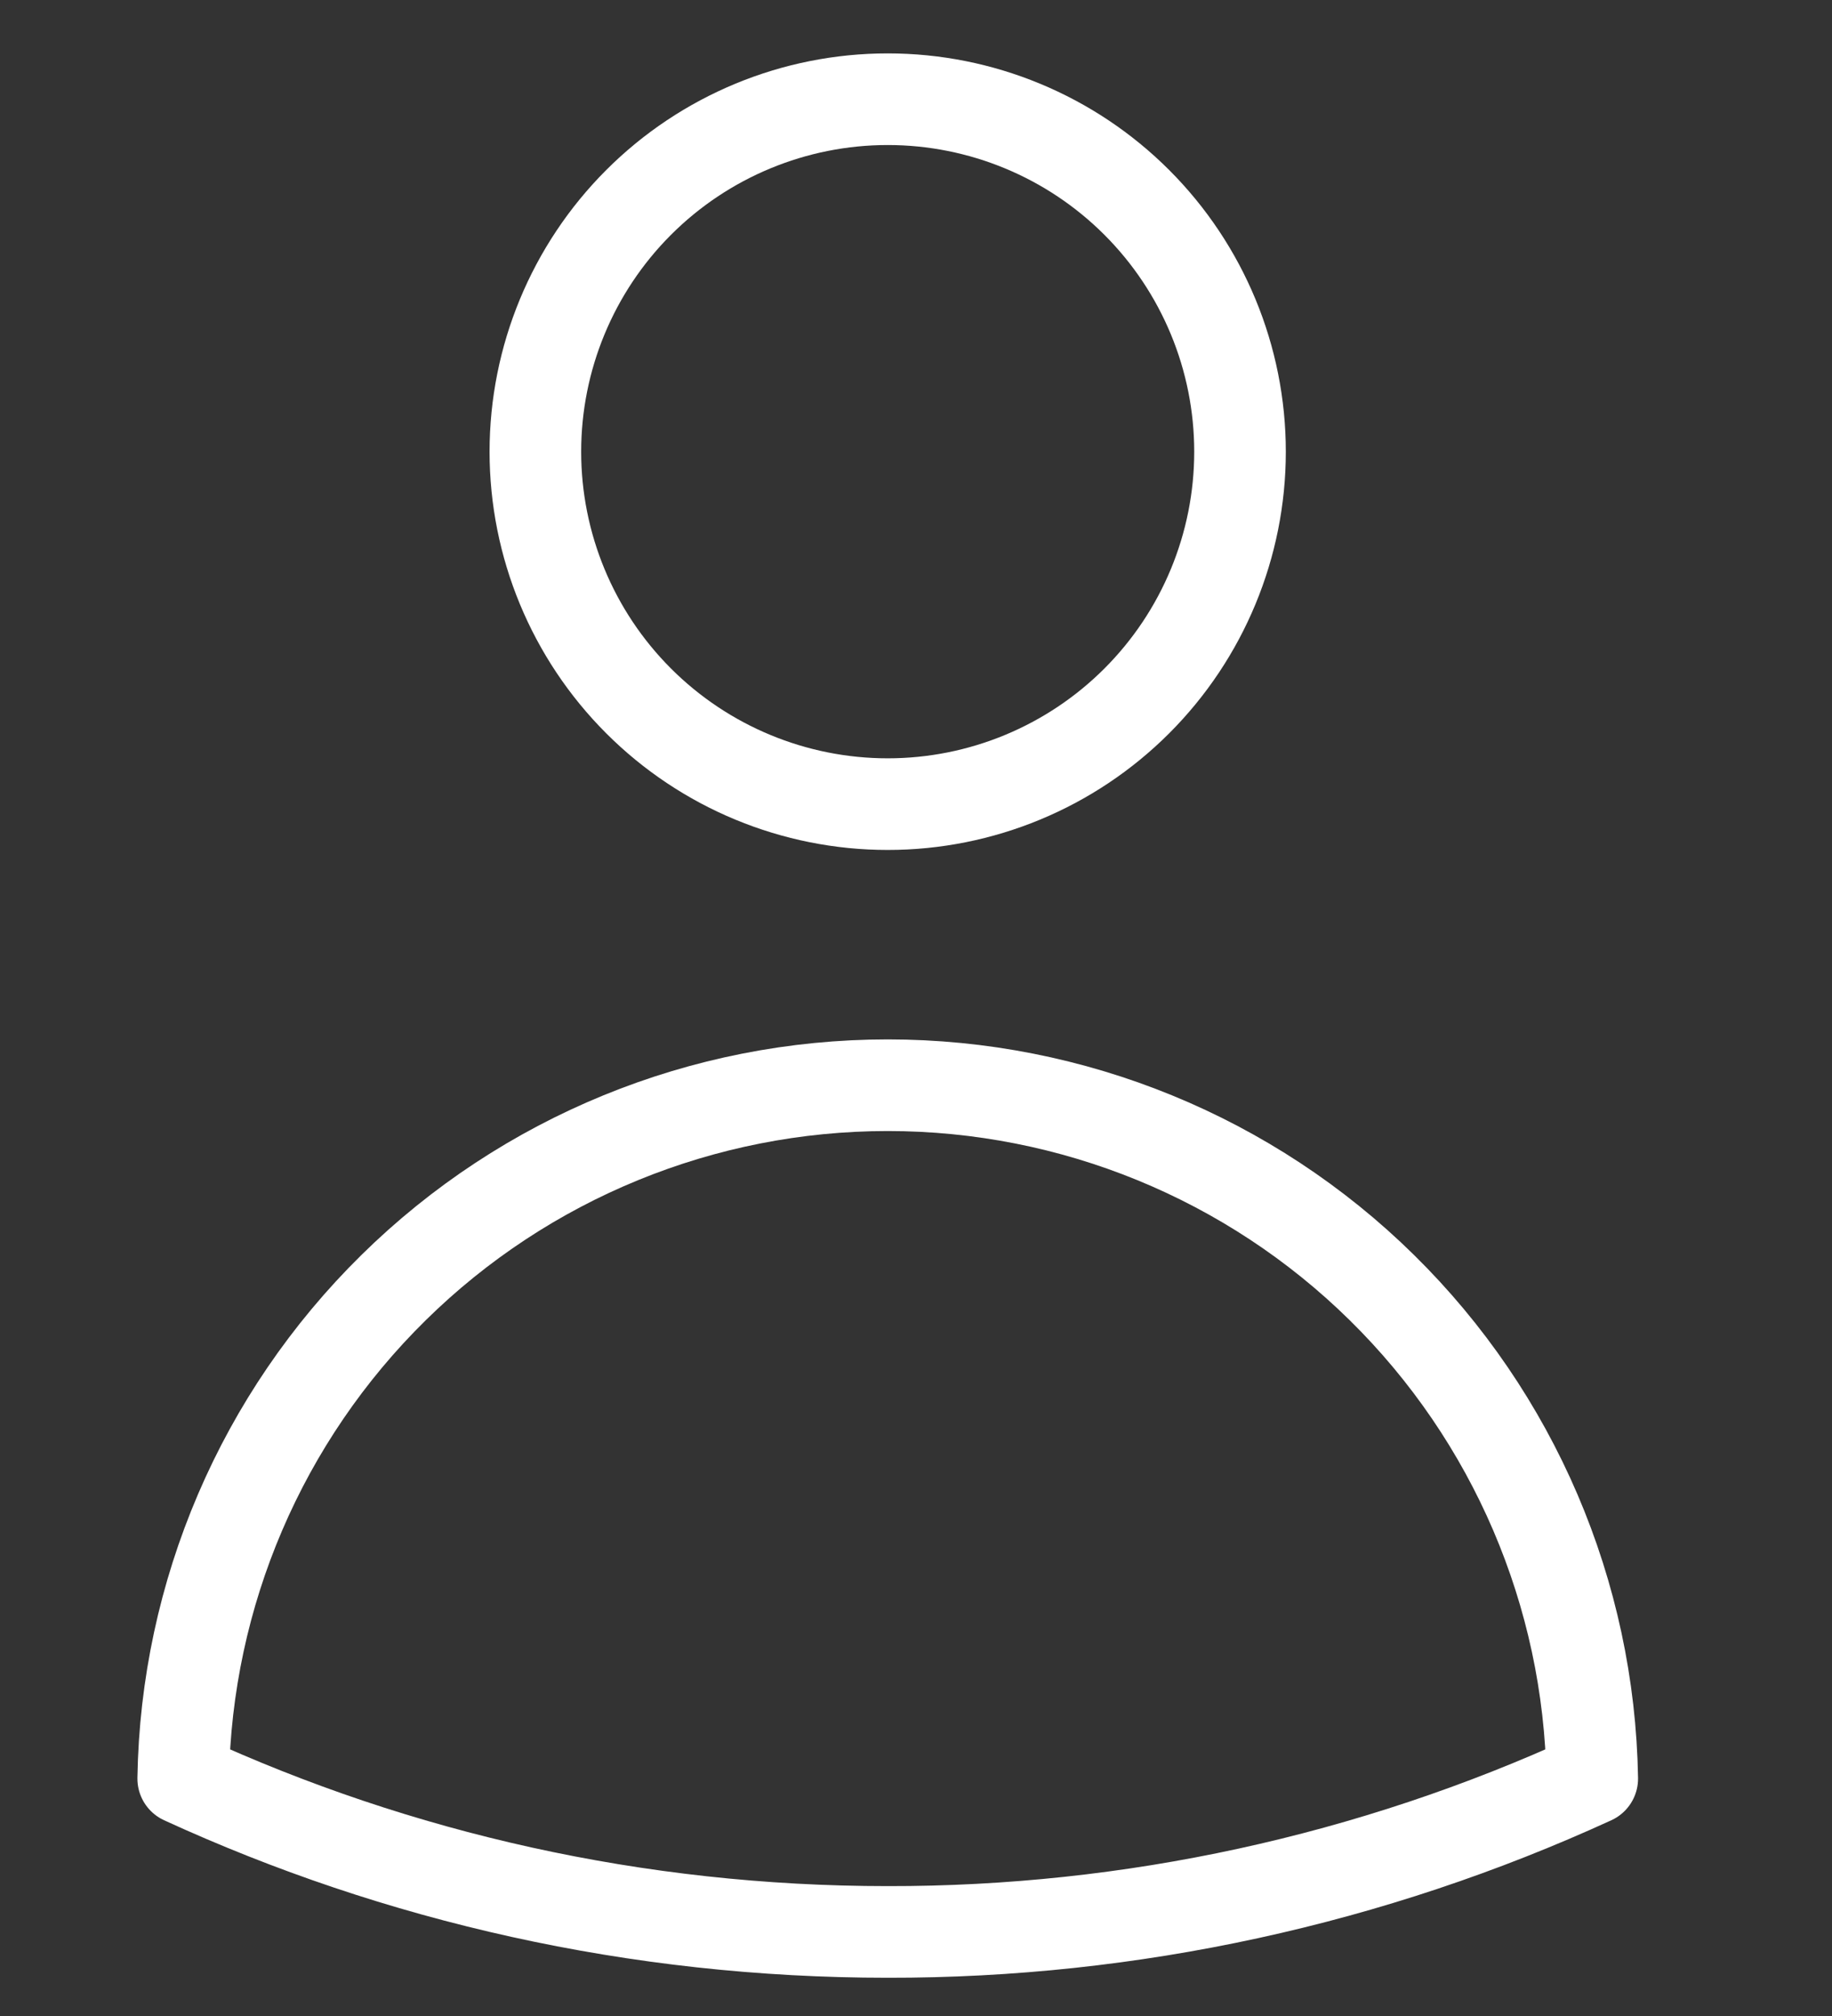 <svg width="30" height="33" viewBox="0 0 30 33" fill="none" xmlns="http://www.w3.org/2000/svg">
<rect x="0" y="0" width="30" height="33" fill="#333333" stroke="none"/>
<path d="M20.306 7.394C20.306 8.924 19.698 10.391 18.616 11.473C17.534 12.555 16.067 13.163 14.537 13.163C13.007 13.163 11.539 12.555 10.457 11.473C9.375 10.391 8.767 8.924 8.767 7.394C8.767 5.864 9.375 4.396 10.457 3.314C11.539 2.232 13.007 1.624 14.537 1.624C16.067 1.624 17.534 2.232 18.616 3.314C19.698 4.396 20.306 5.864 20.306 7.394ZM3 29.114C3.049 26.086 4.286 23.2 6.445 21.077C8.603 18.953 11.509 17.764 14.537 17.764C17.564 17.764 20.471 18.953 22.629 21.077C24.787 23.2 26.024 26.086 26.074 29.114C22.454 30.773 18.518 31.63 14.537 31.624C10.42 31.624 6.512 30.726 3 29.114Z" stroke="white" stroke-width="1.5" stroke-linecap="round" stroke-linejoin="round"/>
</svg>
